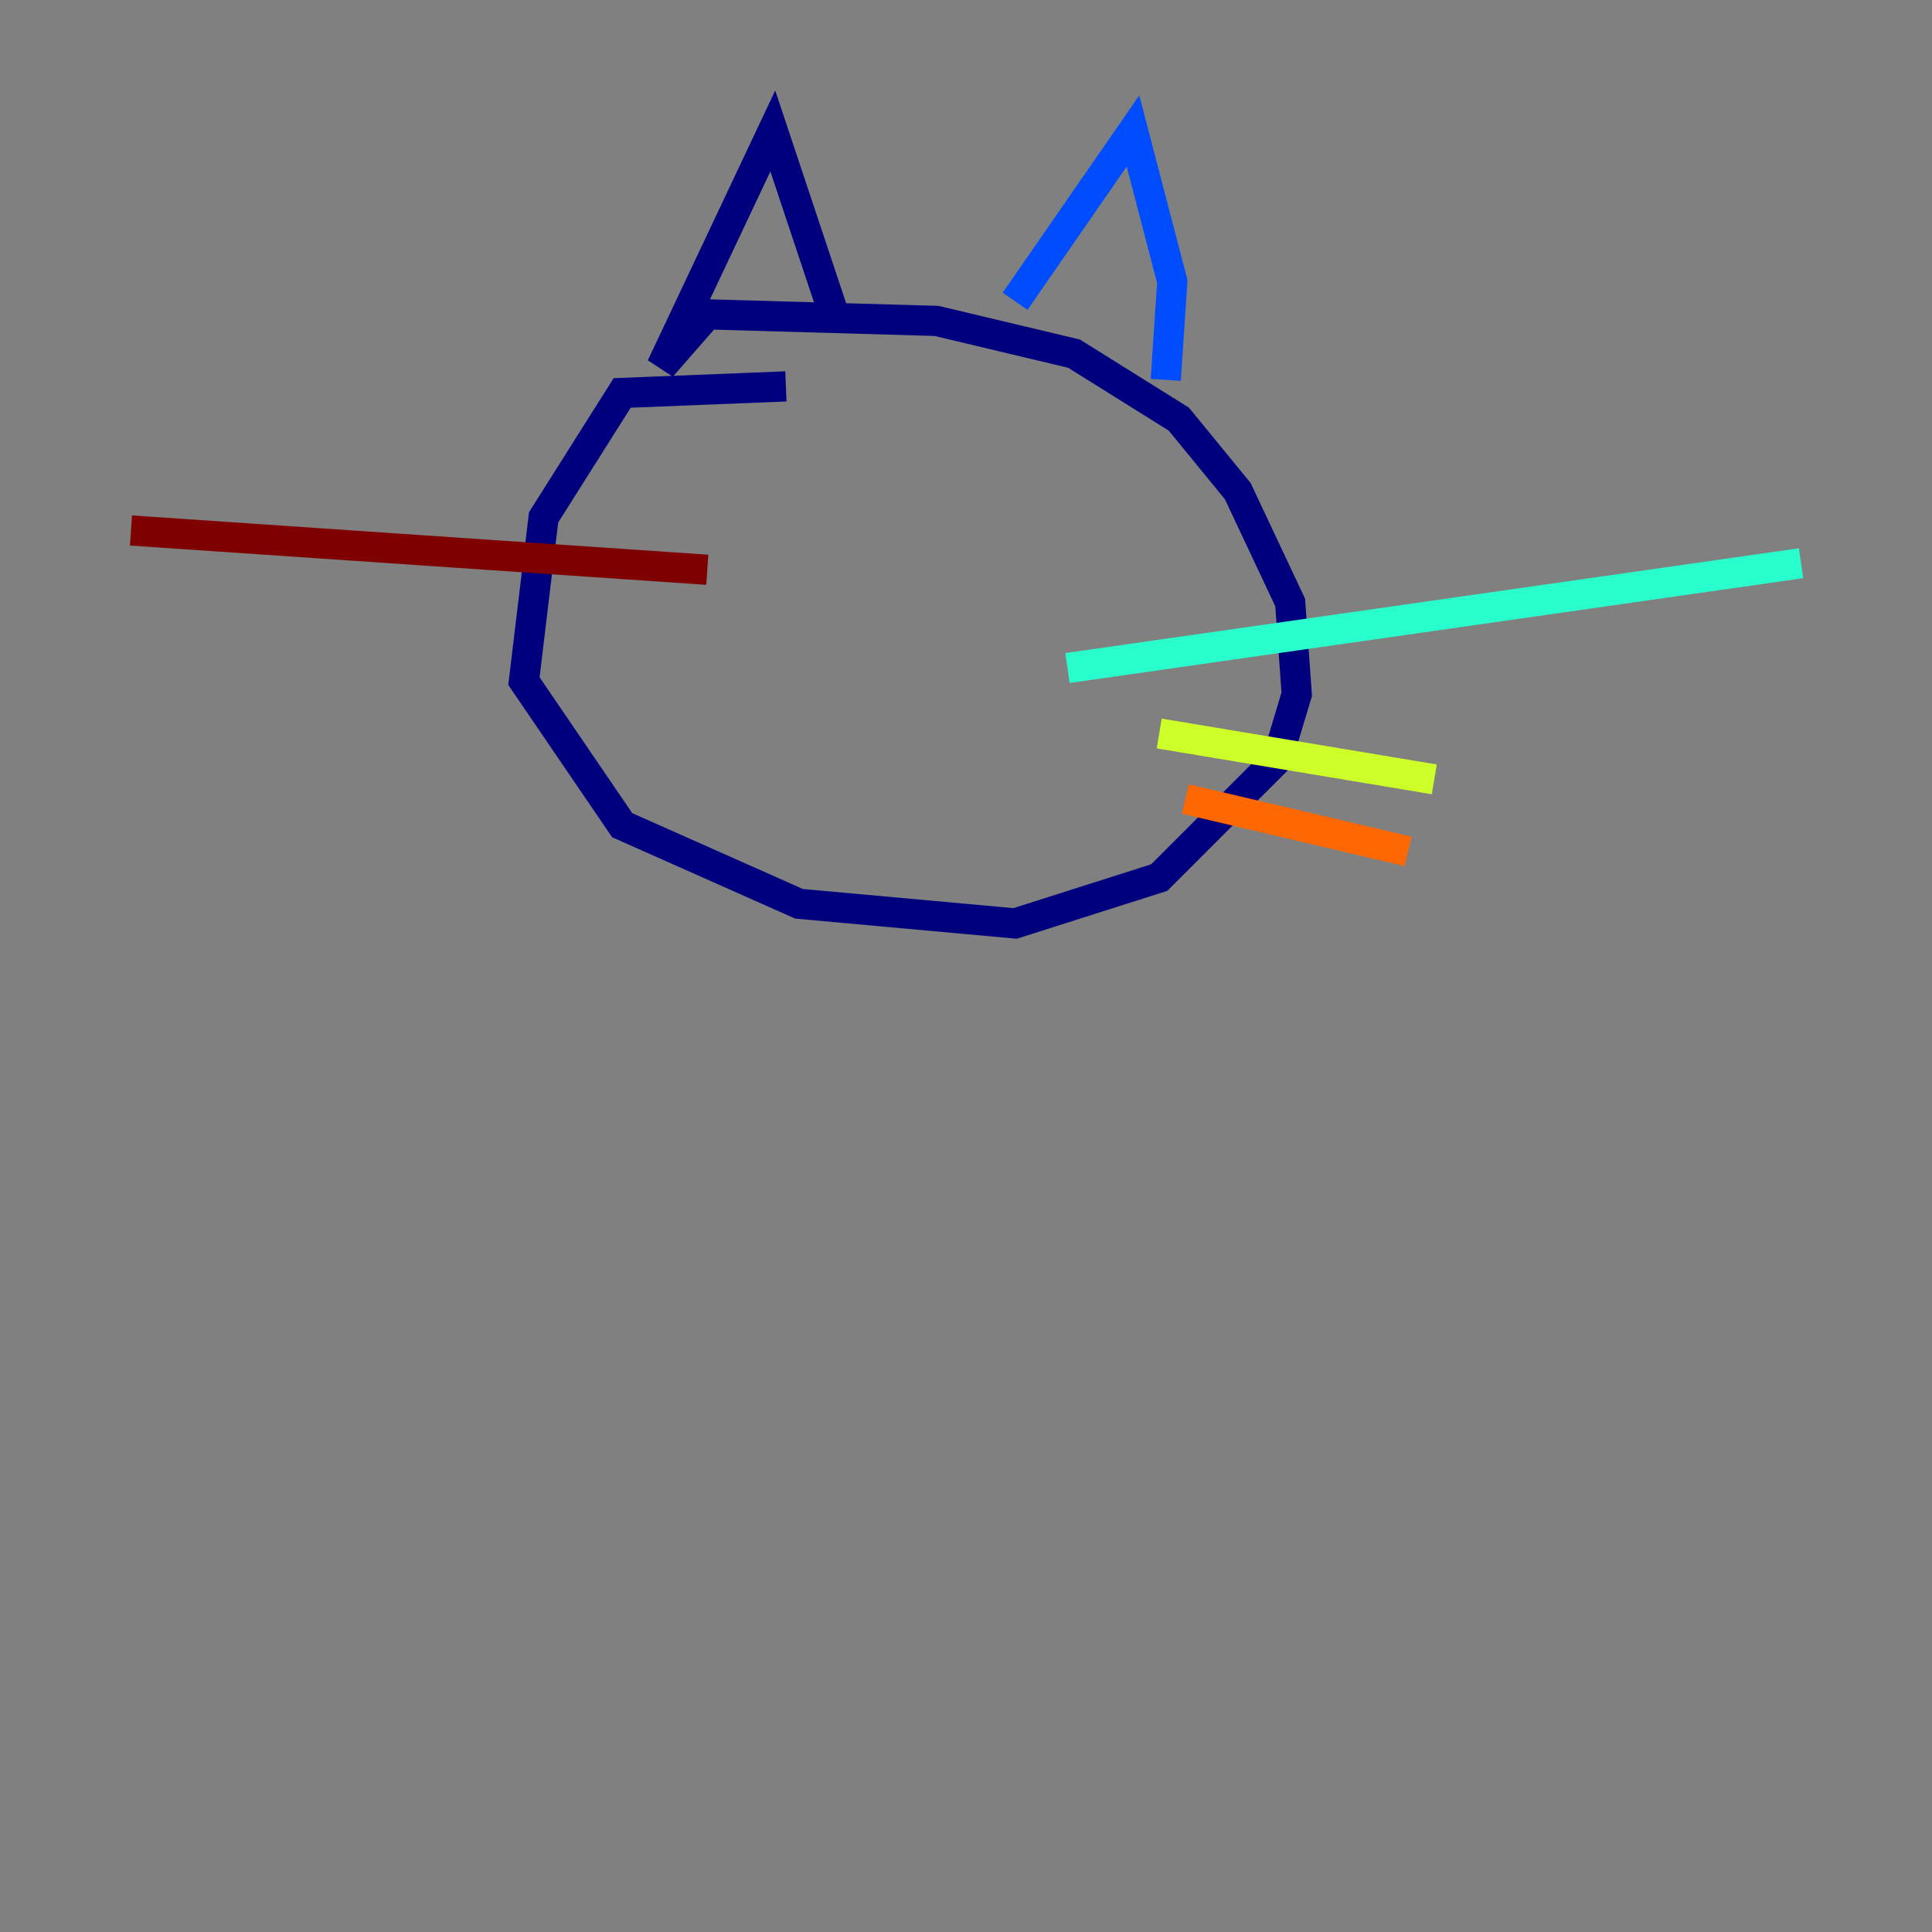 <?xml version="1.0" encoding="utf-8" ?>
<svg baseProfile="tiny" height="128" version="1.2" viewBox="0,0,128,128" width="128" xmlns="http://www.w3.org/2000/svg" xmlns:ev="http://www.w3.org/2001/xml-events" xmlns:xlink="http://www.w3.org/1999/xlink"><rect x="0" y="0" width="128" height="128" fill="#808080" stroke="none"/><defs /><polyline fill="none" points="52.068,25.6 41.22,26.034 36.014,34.278 34.712,45.125 41.22,54.671 52.936,59.878 67.254,61.18 76.8,58.142 84.61,50.332 85.912,45.993 85.478,39.919 82.007,32.542 78.102,27.77 71.159,23.43 62.047,21.261 46.861,20.827 43.824,24.298 51.2,8.678 55.105,20.393" stroke="#00007f" stroke-width="2" /><polyline fill="none" points="67.254,19.959 75.064,8.678 77.668,18.658 77.234,25.166" stroke="#004cff" stroke-width="2" /><polyline fill="none" points="70.725,44.258 119.322,37.315" stroke="#29ffcd" stroke-width="2" /><polyline fill="none" points="76.8,48.597 95.024,51.634" stroke="#cdff29" stroke-width="2" /><polyline fill="none" points="78.536,52.936 93.288,56.407" stroke="#ff6700" stroke-width="2" /><polyline fill="none" points="46.861,37.749 8.678,35.146" stroke="#7f0000" stroke-width="2" /></svg>